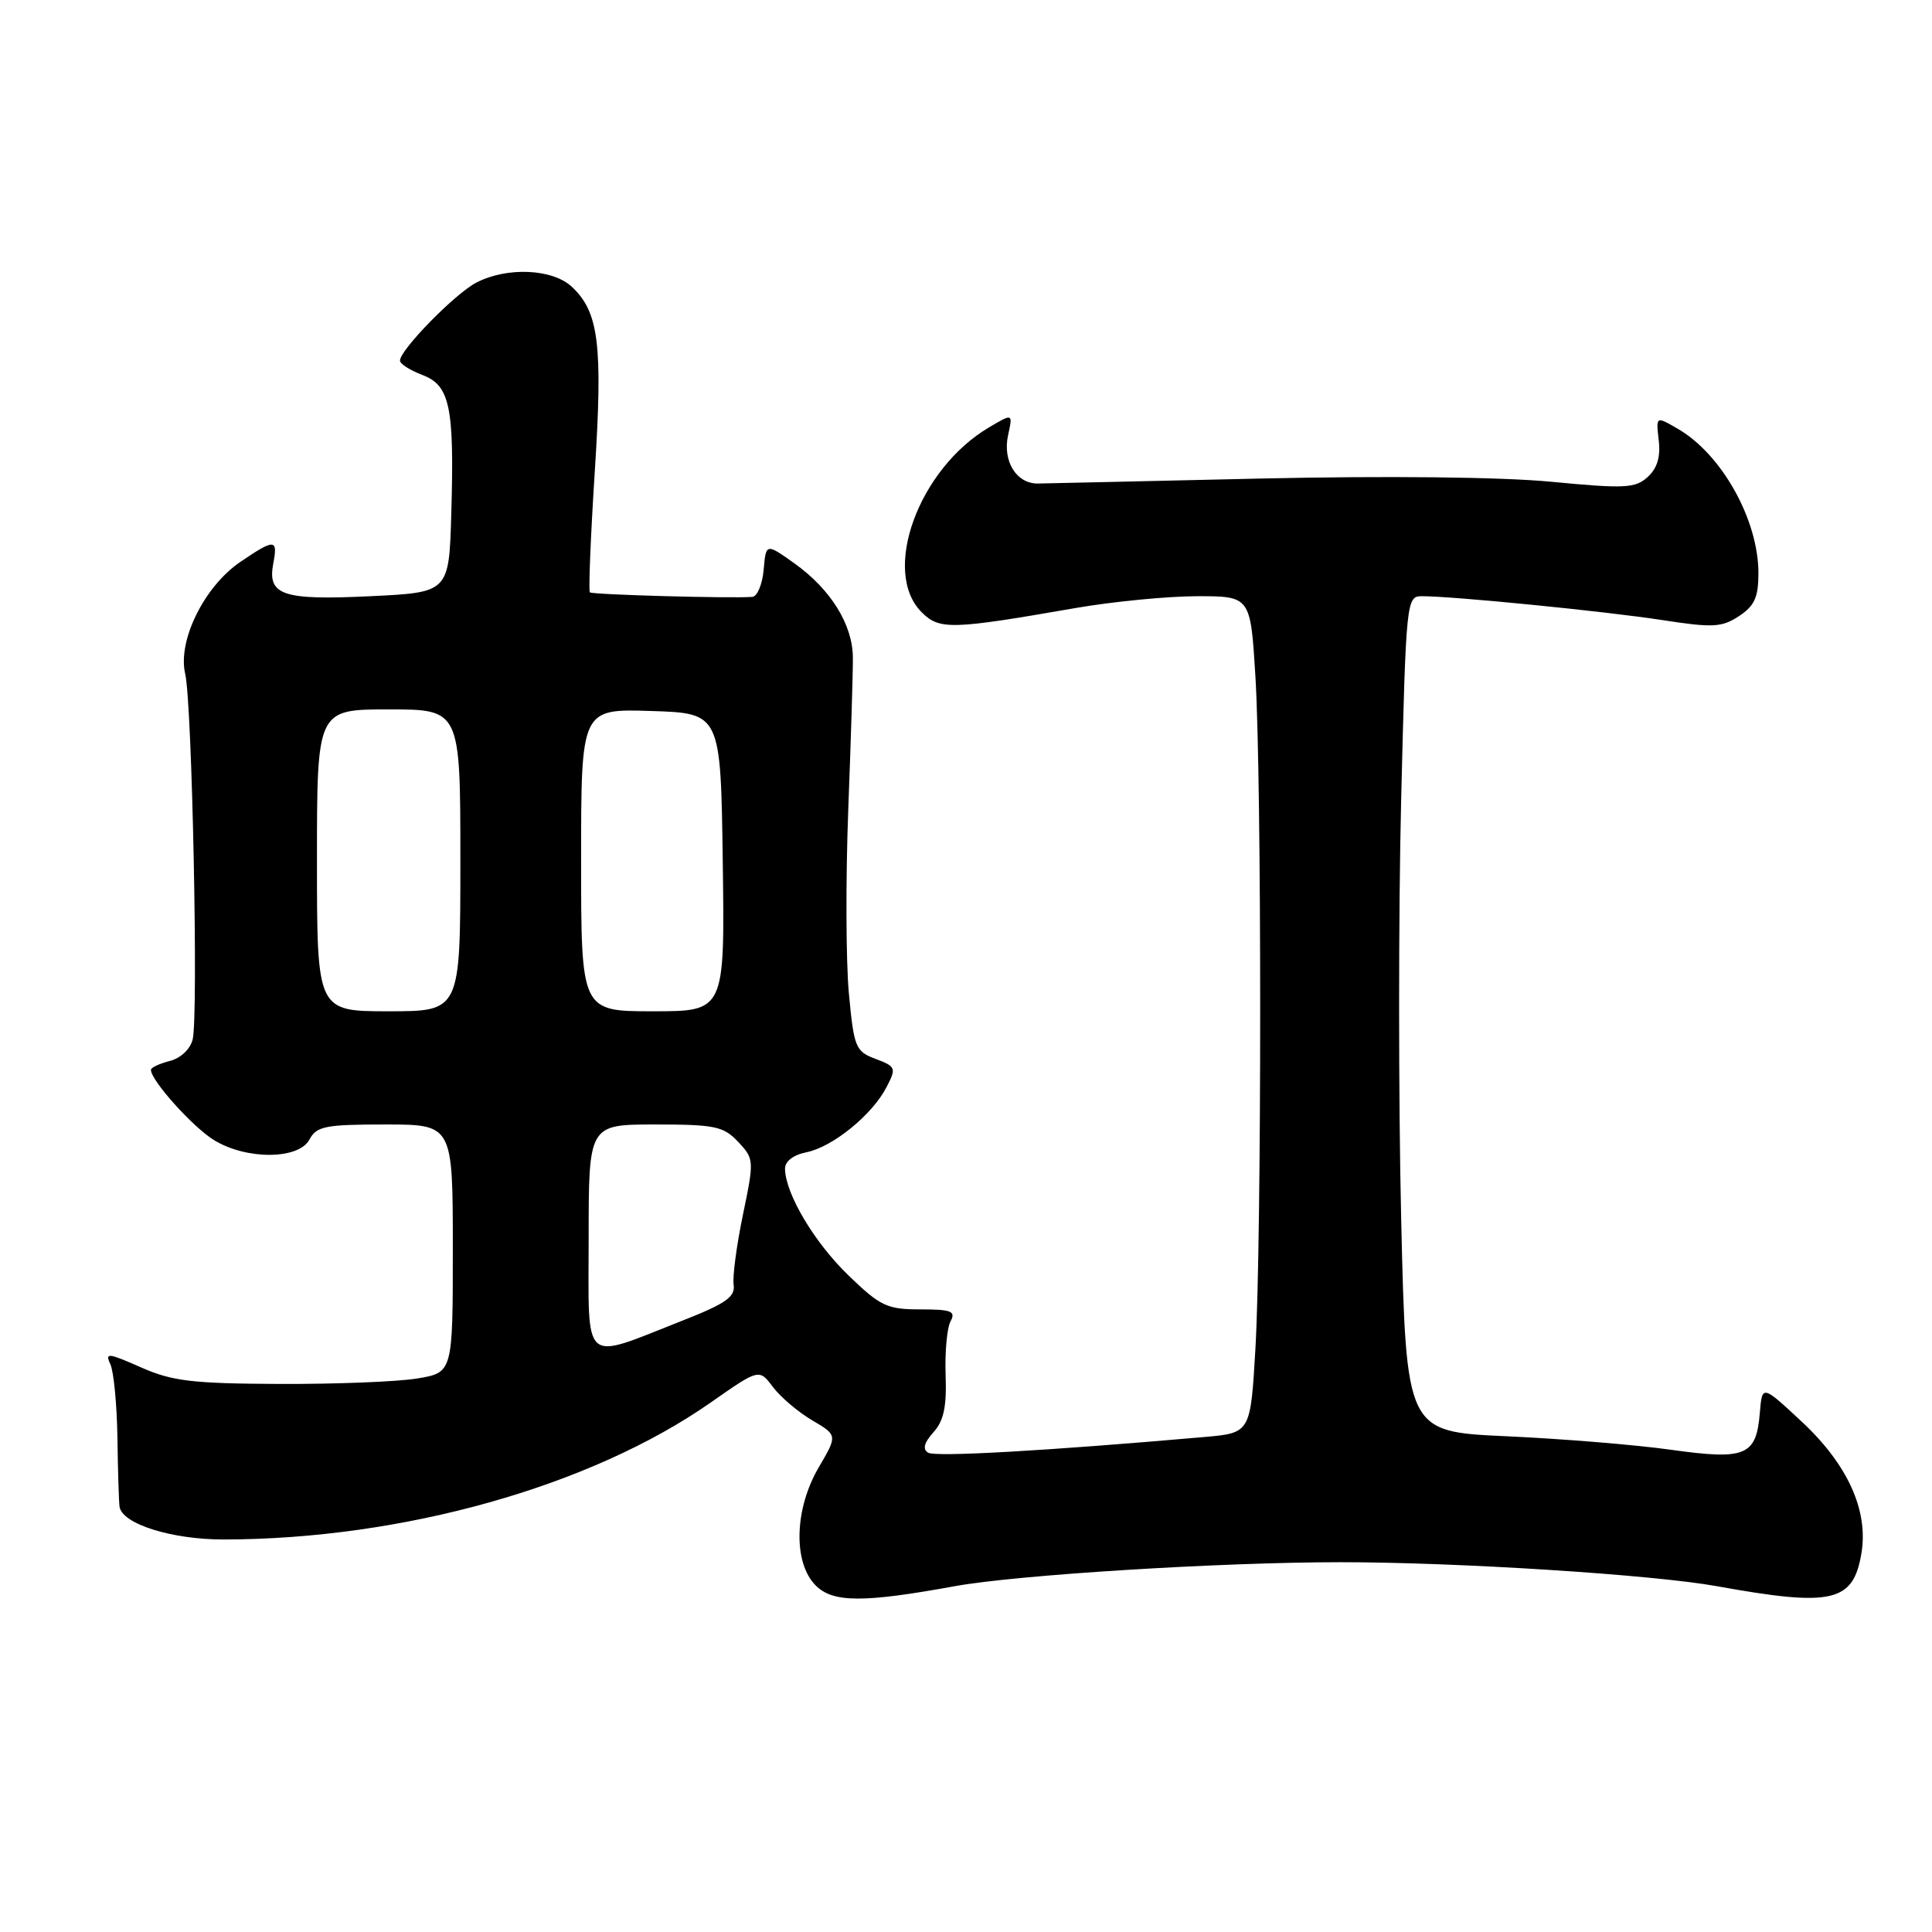 <?xml version="1.0" encoding="UTF-8" standalone="no"?>
<!DOCTYPE svg PUBLIC "-//W3C//DTD SVG 1.1//EN" "http://www.w3.org/Graphics/SVG/1.1/DTD/svg11.dtd" >
<svg xmlns="http://www.w3.org/2000/svg" xmlns:xlink="http://www.w3.org/1999/xlink" version="1.1" viewBox="0 0 256 256">
 <g >
 <path fill="currentColor"
d=" M 126.50 210.18 C 134.73 208.68 161.69 207.00 177.65 207.00 C 193.21 207.00 219.01 208.65 227.50 210.18 C 242.83 212.95 245.59 212.31 246.66 205.74 C 247.57 200.09 244.80 194.01 238.70 188.34 C 233.50 183.50 233.50 183.50 233.19 187.17 C 232.72 192.91 231.34 193.49 221.40 192.10 C 216.71 191.44 206.89 190.64 199.59 190.31 C 186.32 189.71 186.32 189.71 185.66 161.36 C 185.30 145.77 185.30 120.86 185.66 106.00 C 186.31 79.49 186.36 79.00 188.41 79.00 C 192.59 79.00 212.69 81.00 220.17 82.15 C 226.96 83.20 228.14 83.14 230.42 81.64 C 232.48 80.29 233.00 79.15 233.00 75.94 C 233.00 68.89 228.15 60.19 222.32 56.82 C 219.42 55.13 219.42 55.13 219.79 58.34 C 220.05 60.54 219.59 62.06 218.32 63.21 C 216.68 64.70 215.28 64.77 205.49 63.83 C 198.83 63.20 183.65 63.04 167.00 63.41 C 151.88 63.76 138.61 64.05 137.52 64.07 C 134.67 64.10 132.82 61.09 133.58 57.65 C 134.21 54.76 134.21 54.76 131.05 56.63 C 121.70 62.15 116.75 75.75 122.12 81.12 C 124.48 83.48 126.03 83.44 142.50 80.57 C 147.45 79.71 154.69 79.01 158.60 79.00 C 165.70 79.00 165.70 79.00 166.35 89.66 C 167.19 103.36 167.19 164.12 166.35 178.69 C 165.70 189.87 165.70 189.87 159.60 190.41 C 138.57 192.25 123.94 193.08 122.98 192.49 C 122.22 192.02 122.45 191.16 123.68 189.79 C 125.05 188.29 125.45 186.39 125.30 182.23 C 125.19 179.18 125.48 175.96 125.95 175.09 C 126.68 173.74 126.07 173.50 121.94 173.50 C 117.54 173.50 116.65 173.08 112.43 169.00 C 107.90 164.63 104.07 158.18 104.02 154.88 C 104.01 153.88 105.11 153.03 106.86 152.68 C 110.33 151.98 115.57 147.73 117.46 144.07 C 118.79 141.51 118.72 141.33 116.02 140.31 C 113.36 139.31 113.15 138.80 112.48 131.62 C 112.09 127.43 112.05 116.46 112.40 107.25 C 112.75 98.04 113.03 88.97 113.01 87.10 C 112.97 82.75 110.07 78.08 105.28 74.66 C 101.50 71.97 101.50 71.97 101.19 75.48 C 101.02 77.42 100.34 79.04 99.69 79.09 C 96.83 79.31 78.47 78.80 78.16 78.49 C 77.97 78.30 78.26 71.11 78.81 62.52 C 79.89 45.64 79.35 41.34 75.76 37.99 C 73.20 35.61 67.18 35.34 63.13 37.44 C 60.31 38.89 53.00 46.36 53.00 47.78 C 53.00 48.21 54.32 49.06 55.93 49.67 C 59.62 51.06 60.21 53.84 59.80 68.00 C 59.50 78.50 59.50 78.50 49.09 79.00 C 37.43 79.56 35.41 78.88 36.21 74.66 C 36.84 71.38 36.40 71.36 31.84 74.46 C 27.05 77.72 23.51 84.91 24.54 89.29 C 25.46 93.21 26.30 134.62 25.53 137.73 C 25.21 139.03 23.92 140.23 22.48 140.59 C 21.12 140.94 20.00 141.46 20.00 141.76 C 20.00 143.18 25.57 149.37 28.37 151.08 C 32.68 153.71 39.57 153.66 41.00 151.00 C 41.95 149.23 43.09 149.00 51.04 149.00 C 60.00 149.00 60.00 149.00 60.00 165.44 C 60.00 181.88 60.00 181.88 55.25 182.66 C 52.64 183.09 44.42 183.41 37.00 183.38 C 25.44 183.33 22.80 183.01 18.65 181.17 C 14.33 179.26 13.89 179.21 14.62 180.76 C 15.07 181.72 15.49 186.10 15.56 190.50 C 15.62 194.90 15.75 199.01 15.84 199.64 C 16.17 201.93 22.75 204.00 29.65 203.99 C 53.37 203.96 78.26 196.96 94.16 185.85 C 100.59 181.35 100.59 181.35 102.42 183.79 C 103.43 185.13 105.77 187.11 107.62 188.20 C 110.98 190.18 110.98 190.18 108.49 194.43 C 105.25 199.95 105.07 207.07 108.09 210.09 C 110.37 212.37 114.40 212.39 126.50 210.18 Z  M 78.00 164.02 C 78.00 149.00 78.00 149.00 86.83 149.00 C 94.74 149.00 95.87 149.24 97.81 151.30 C 99.93 153.56 99.94 153.75 98.45 160.93 C 97.61 164.96 97.05 169.15 97.21 170.23 C 97.45 171.83 96.18 172.73 90.50 174.96 C 76.92 180.30 78.00 181.24 78.00 164.02 Z  M 42.00 114.00 C 42.00 94.00 42.00 94.00 51.50 94.00 C 61.00 94.00 61.00 94.00 61.00 114.00 C 61.00 134.00 61.00 134.00 51.50 134.00 C 42.00 134.00 42.00 134.00 42.00 114.00 Z  M 77.00 113.96 C 77.00 93.92 77.00 93.92 86.25 94.21 C 95.50 94.50 95.50 94.50 95.77 114.25 C 96.04 134.00 96.04 134.00 86.52 134.00 C 77.00 134.00 77.00 134.00 77.00 113.96 Z "/>
</g>
</svg>